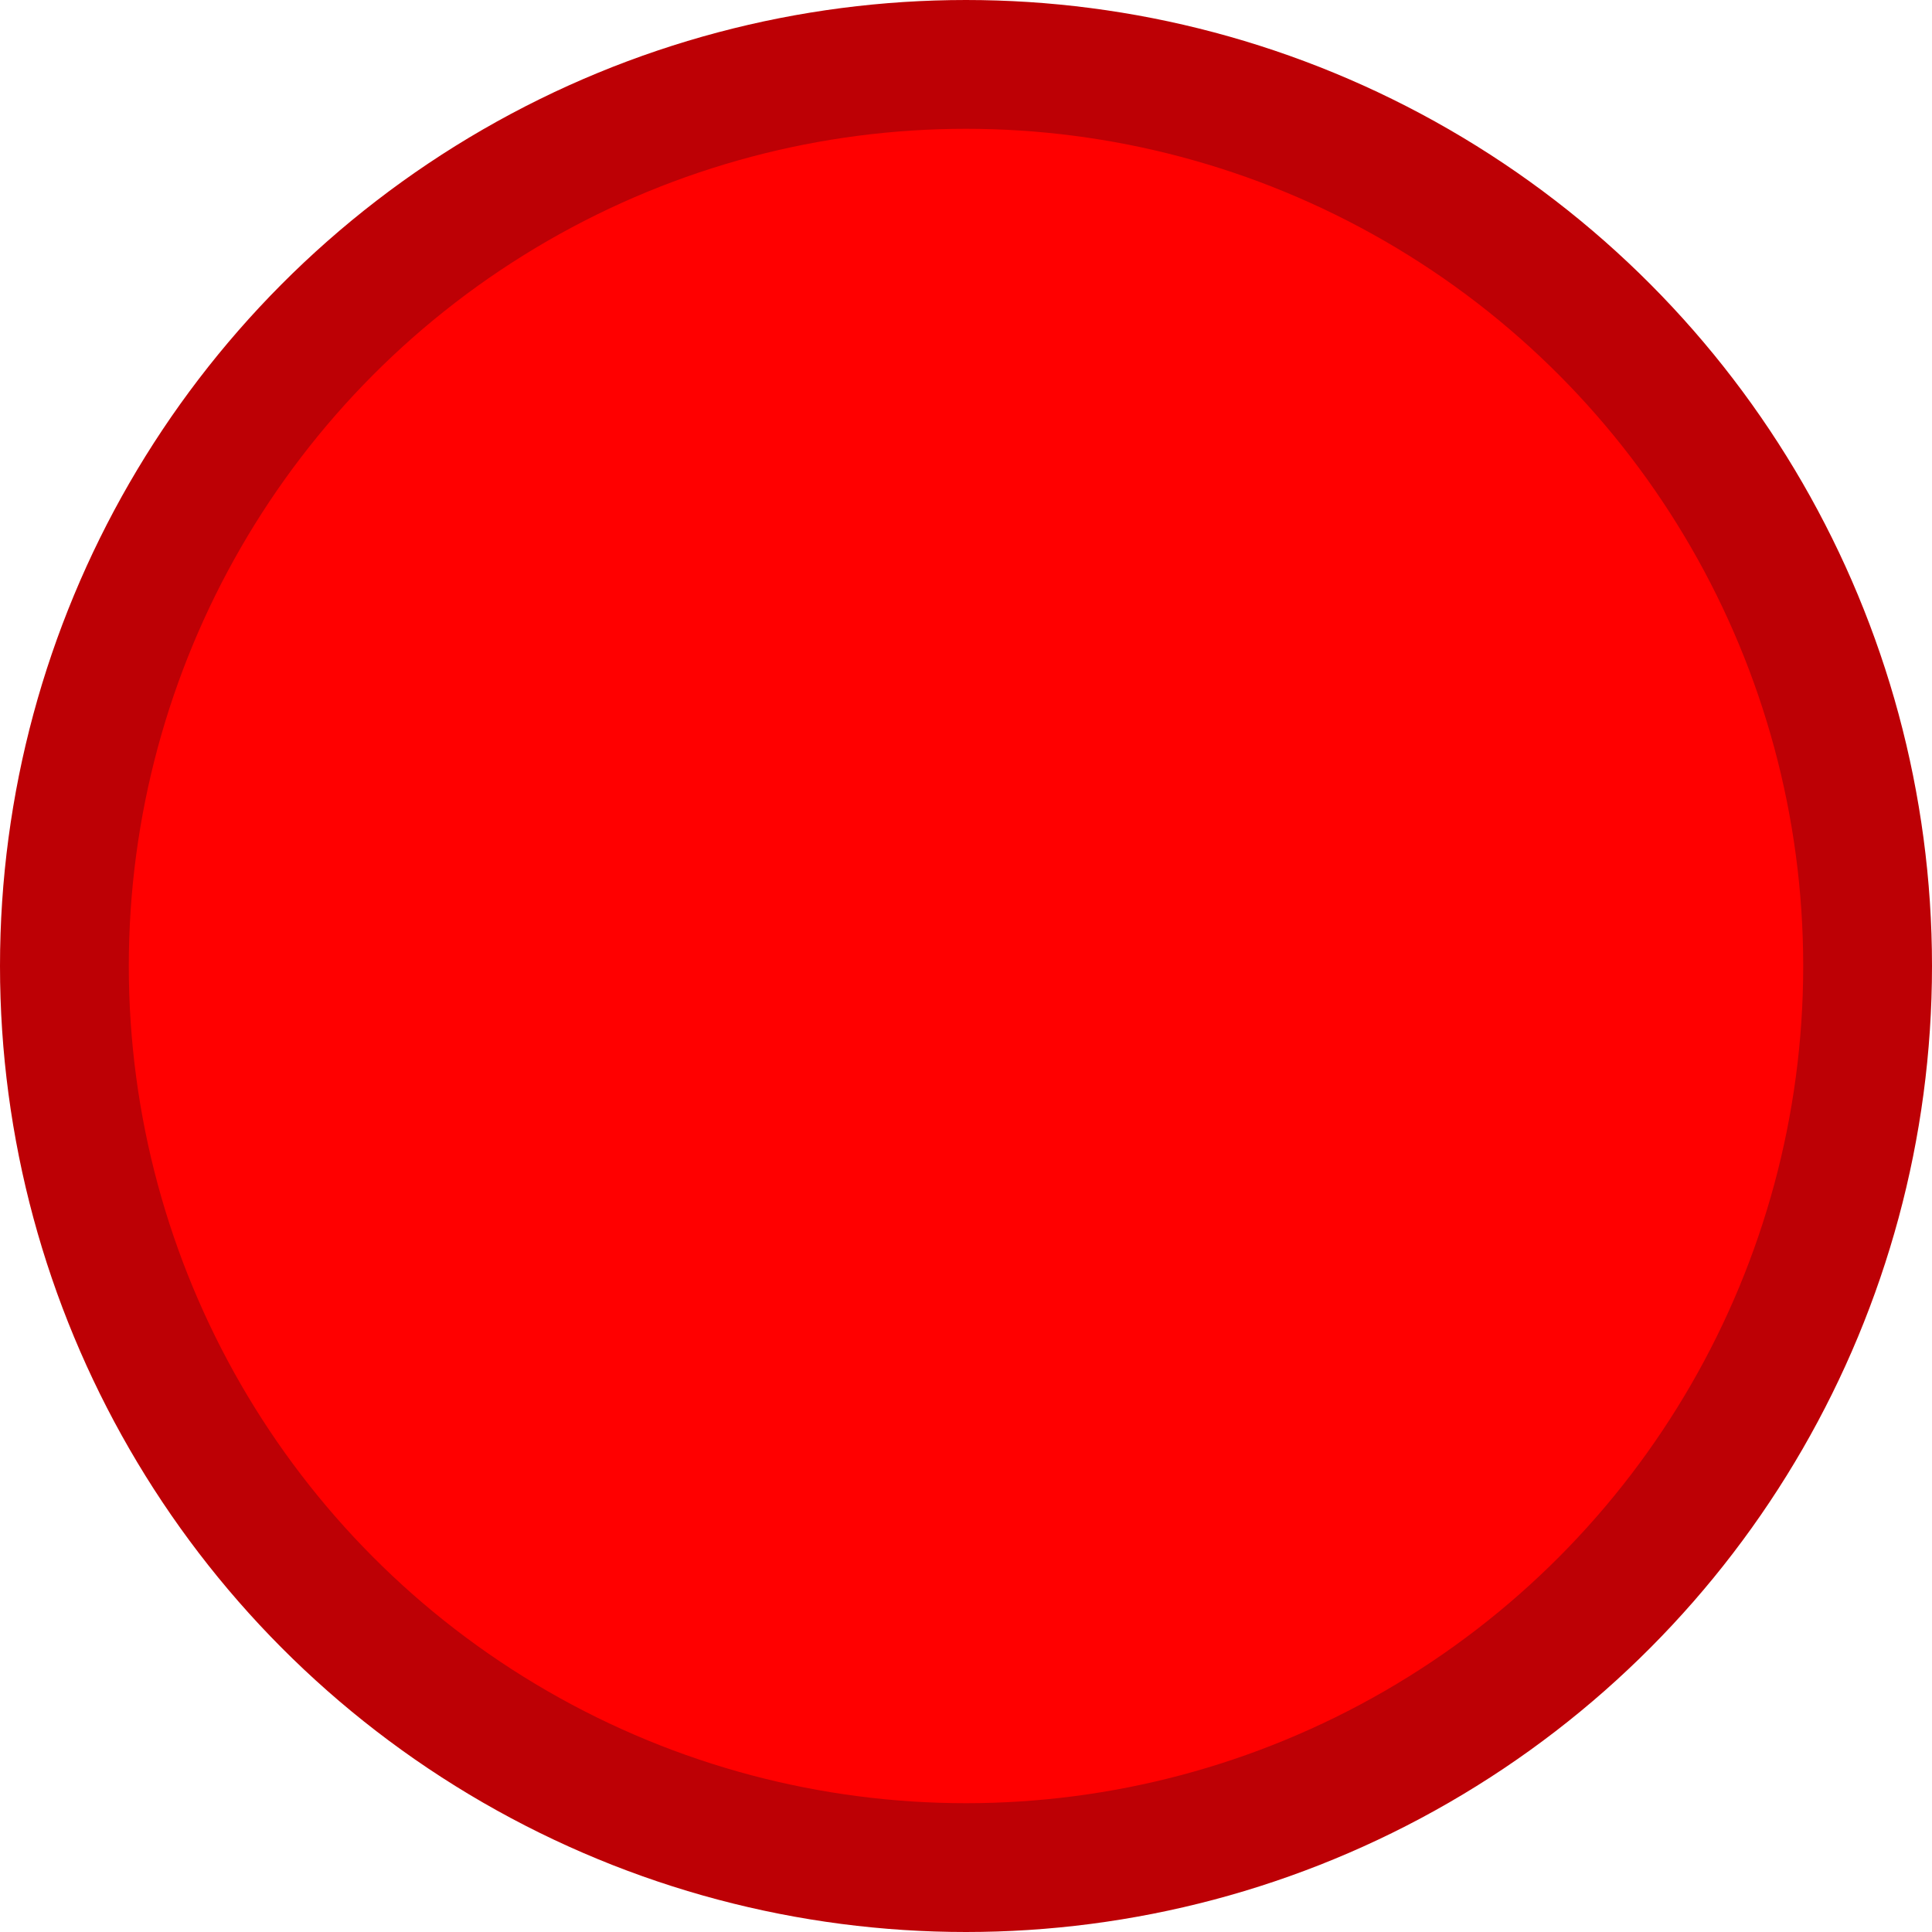 <?xml version="1.0" encoding="UTF-8"?>
<!DOCTYPE svg PUBLIC "-//W3C//DTD SVG 1.1//EN" "http://www.w3.org/Graphics/SVG/1.1/DTD/svg11.dtd">
<svg version="1.1" xmlns="http://www.w3.org/2000/svg" xmlns:xlink="http://www.w3.org/1999/xlink" width="30" height="30"  xml:space="preserve" id="red_dot">
    <circle id="red_dot-oval" stroke="rgb(189, 0, 5)" stroke-width="2" stroke-miterlimit="10" fill="rgb(255, 0, 0)" cx="15" cy="15" r="14" />
</svg>
